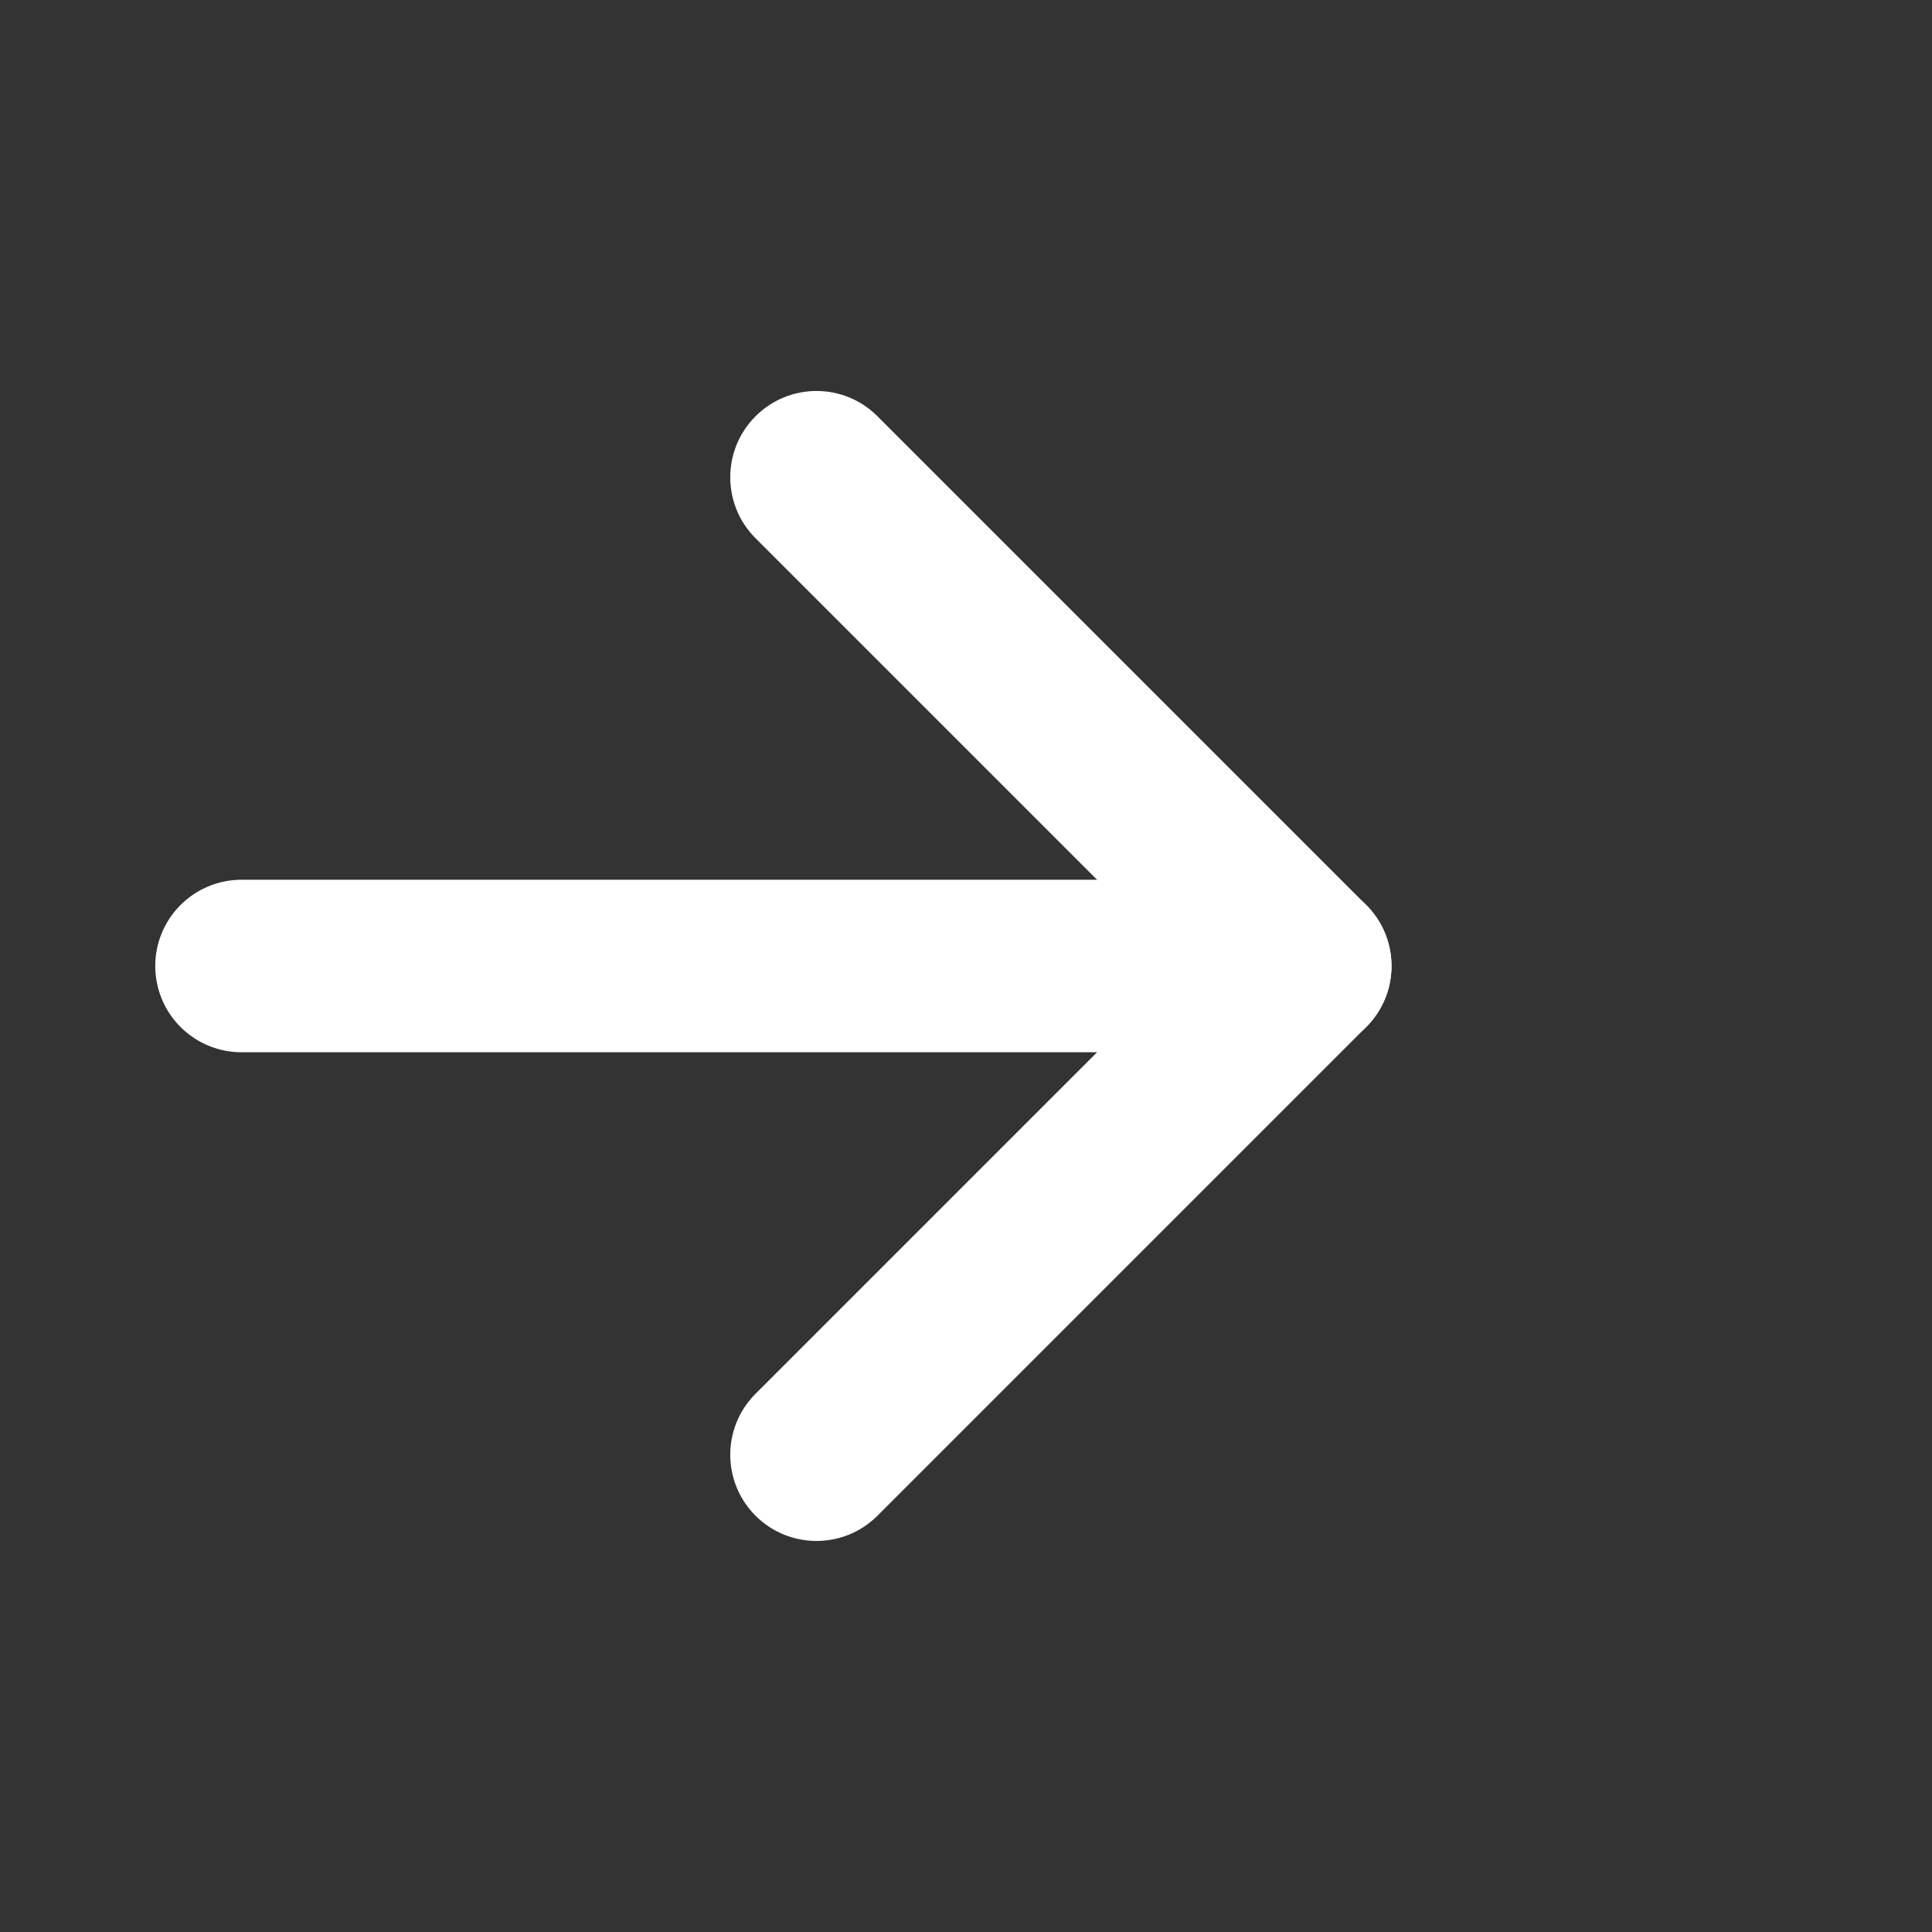 <svg preserveAspectRatio="none" width="21" height="21" viewBox="0 0 21 21" fill="none" xmlns="http://www.w3.org/2000/svg">
<rect x="0" y="0" width="21" height="21" fill="#333333" stroke="none"/>
<path vector-effect="non-scaling-stroke" d="M9.538 4.525C9.172 4.158 8.578 4.158 8.212 4.525C7.846 4.891 7.846 5.484 8.212 5.85L9.538 4.525ZM14.188 10.5L14.85 11.163C15.216 10.797 15.216 10.203 14.85 9.837L14.188 10.5ZM8.212 15.15C7.846 15.516 7.846 16.109 8.212 16.475C8.578 16.841 9.172 16.841 9.538 16.475L8.212 15.15ZM8.212 5.85L13.525 11.163L14.85 9.837L9.538 4.525L8.212 5.85ZM13.525 9.837L8.212 15.15L9.538 16.475L14.85 11.163L13.525 9.837Z" fill="white"/>
<path vector-effect="non-scaling-stroke" d="M2.625 10.5H14.188Z" fill="white"/>
<path vector-effect="non-scaling-stroke" d="M2.625 10.5H14.188" stroke="white" stroke-width="1.875" stroke-linecap="round" stroke-dasharray="12.5 12.5"/>
</svg>
